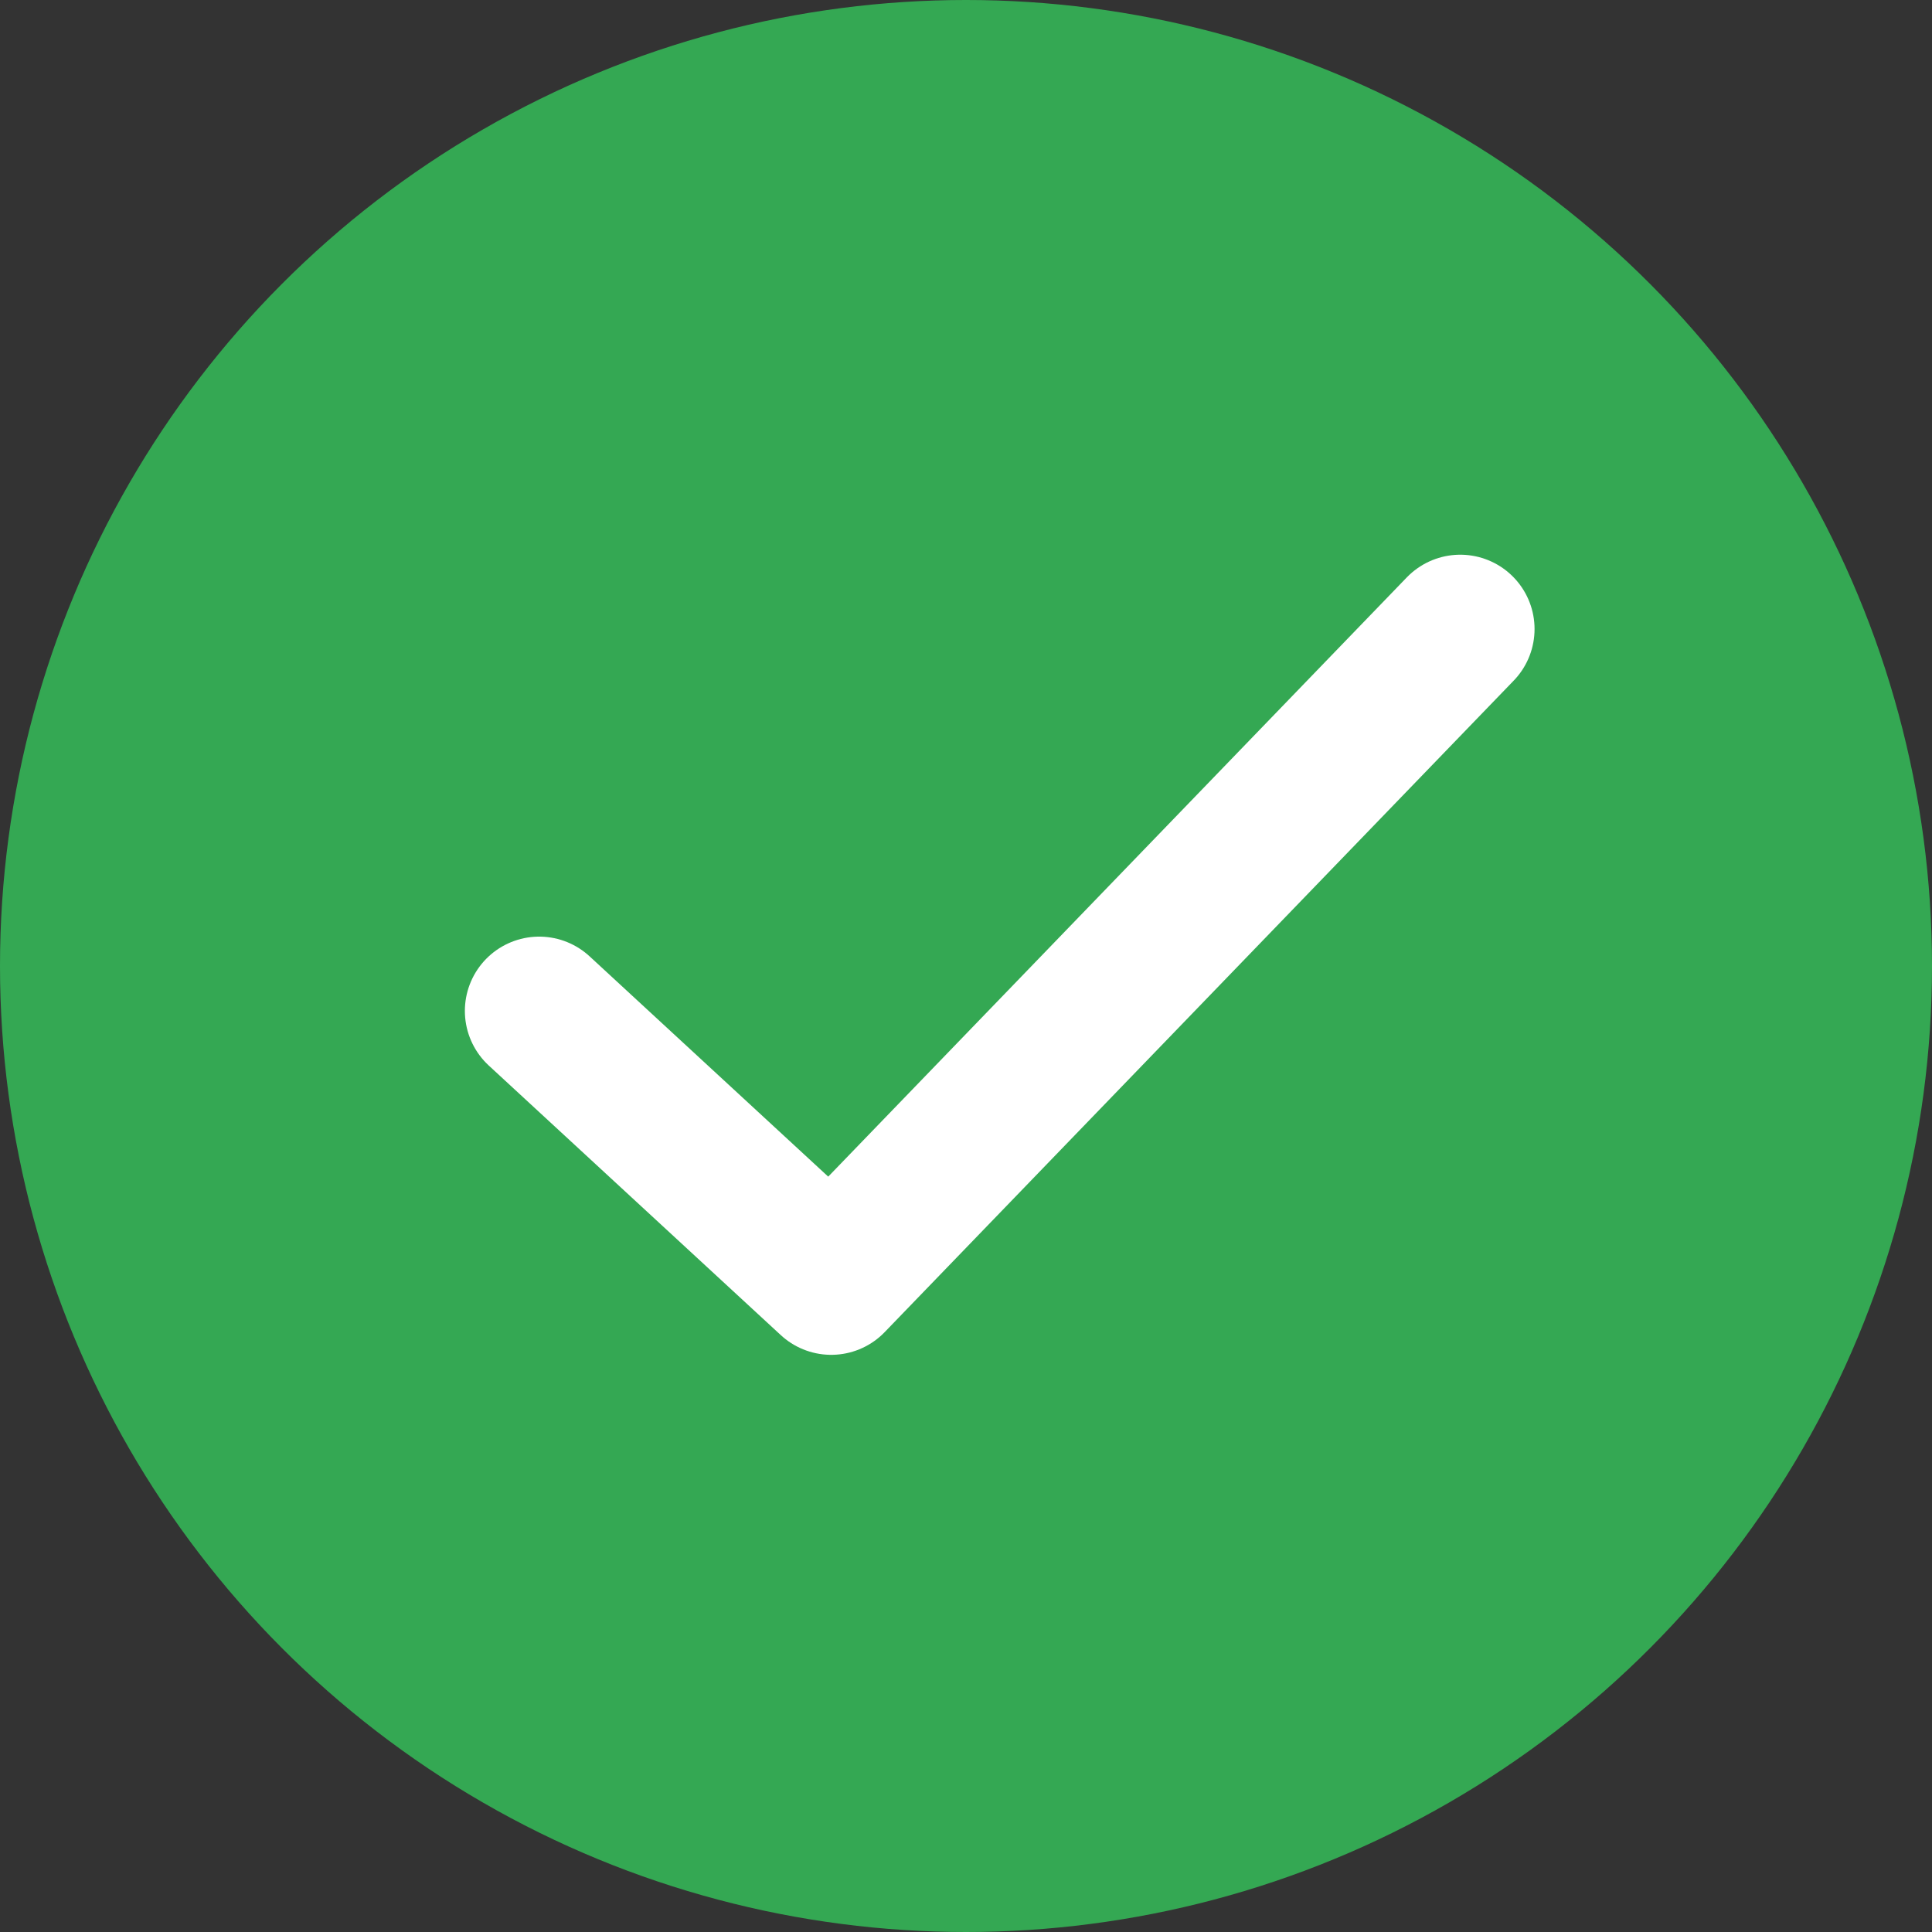 <svg width="78" height="78" viewBox="0 0 78 78" fill="none" xmlns="http://www.w3.org/2000/svg">
<rect x="0" y="0" width="78" height="78" fill="#333333" stroke="none"/>
<circle cx="39" cy="39" r="39" fill="#34A853"/>
<path d="M21.768 40.814L33.558 51.698L58.954 25.395" stroke="white" stroke-width="6" stroke-linecap="round" stroke-linejoin="round"/>
</svg>
